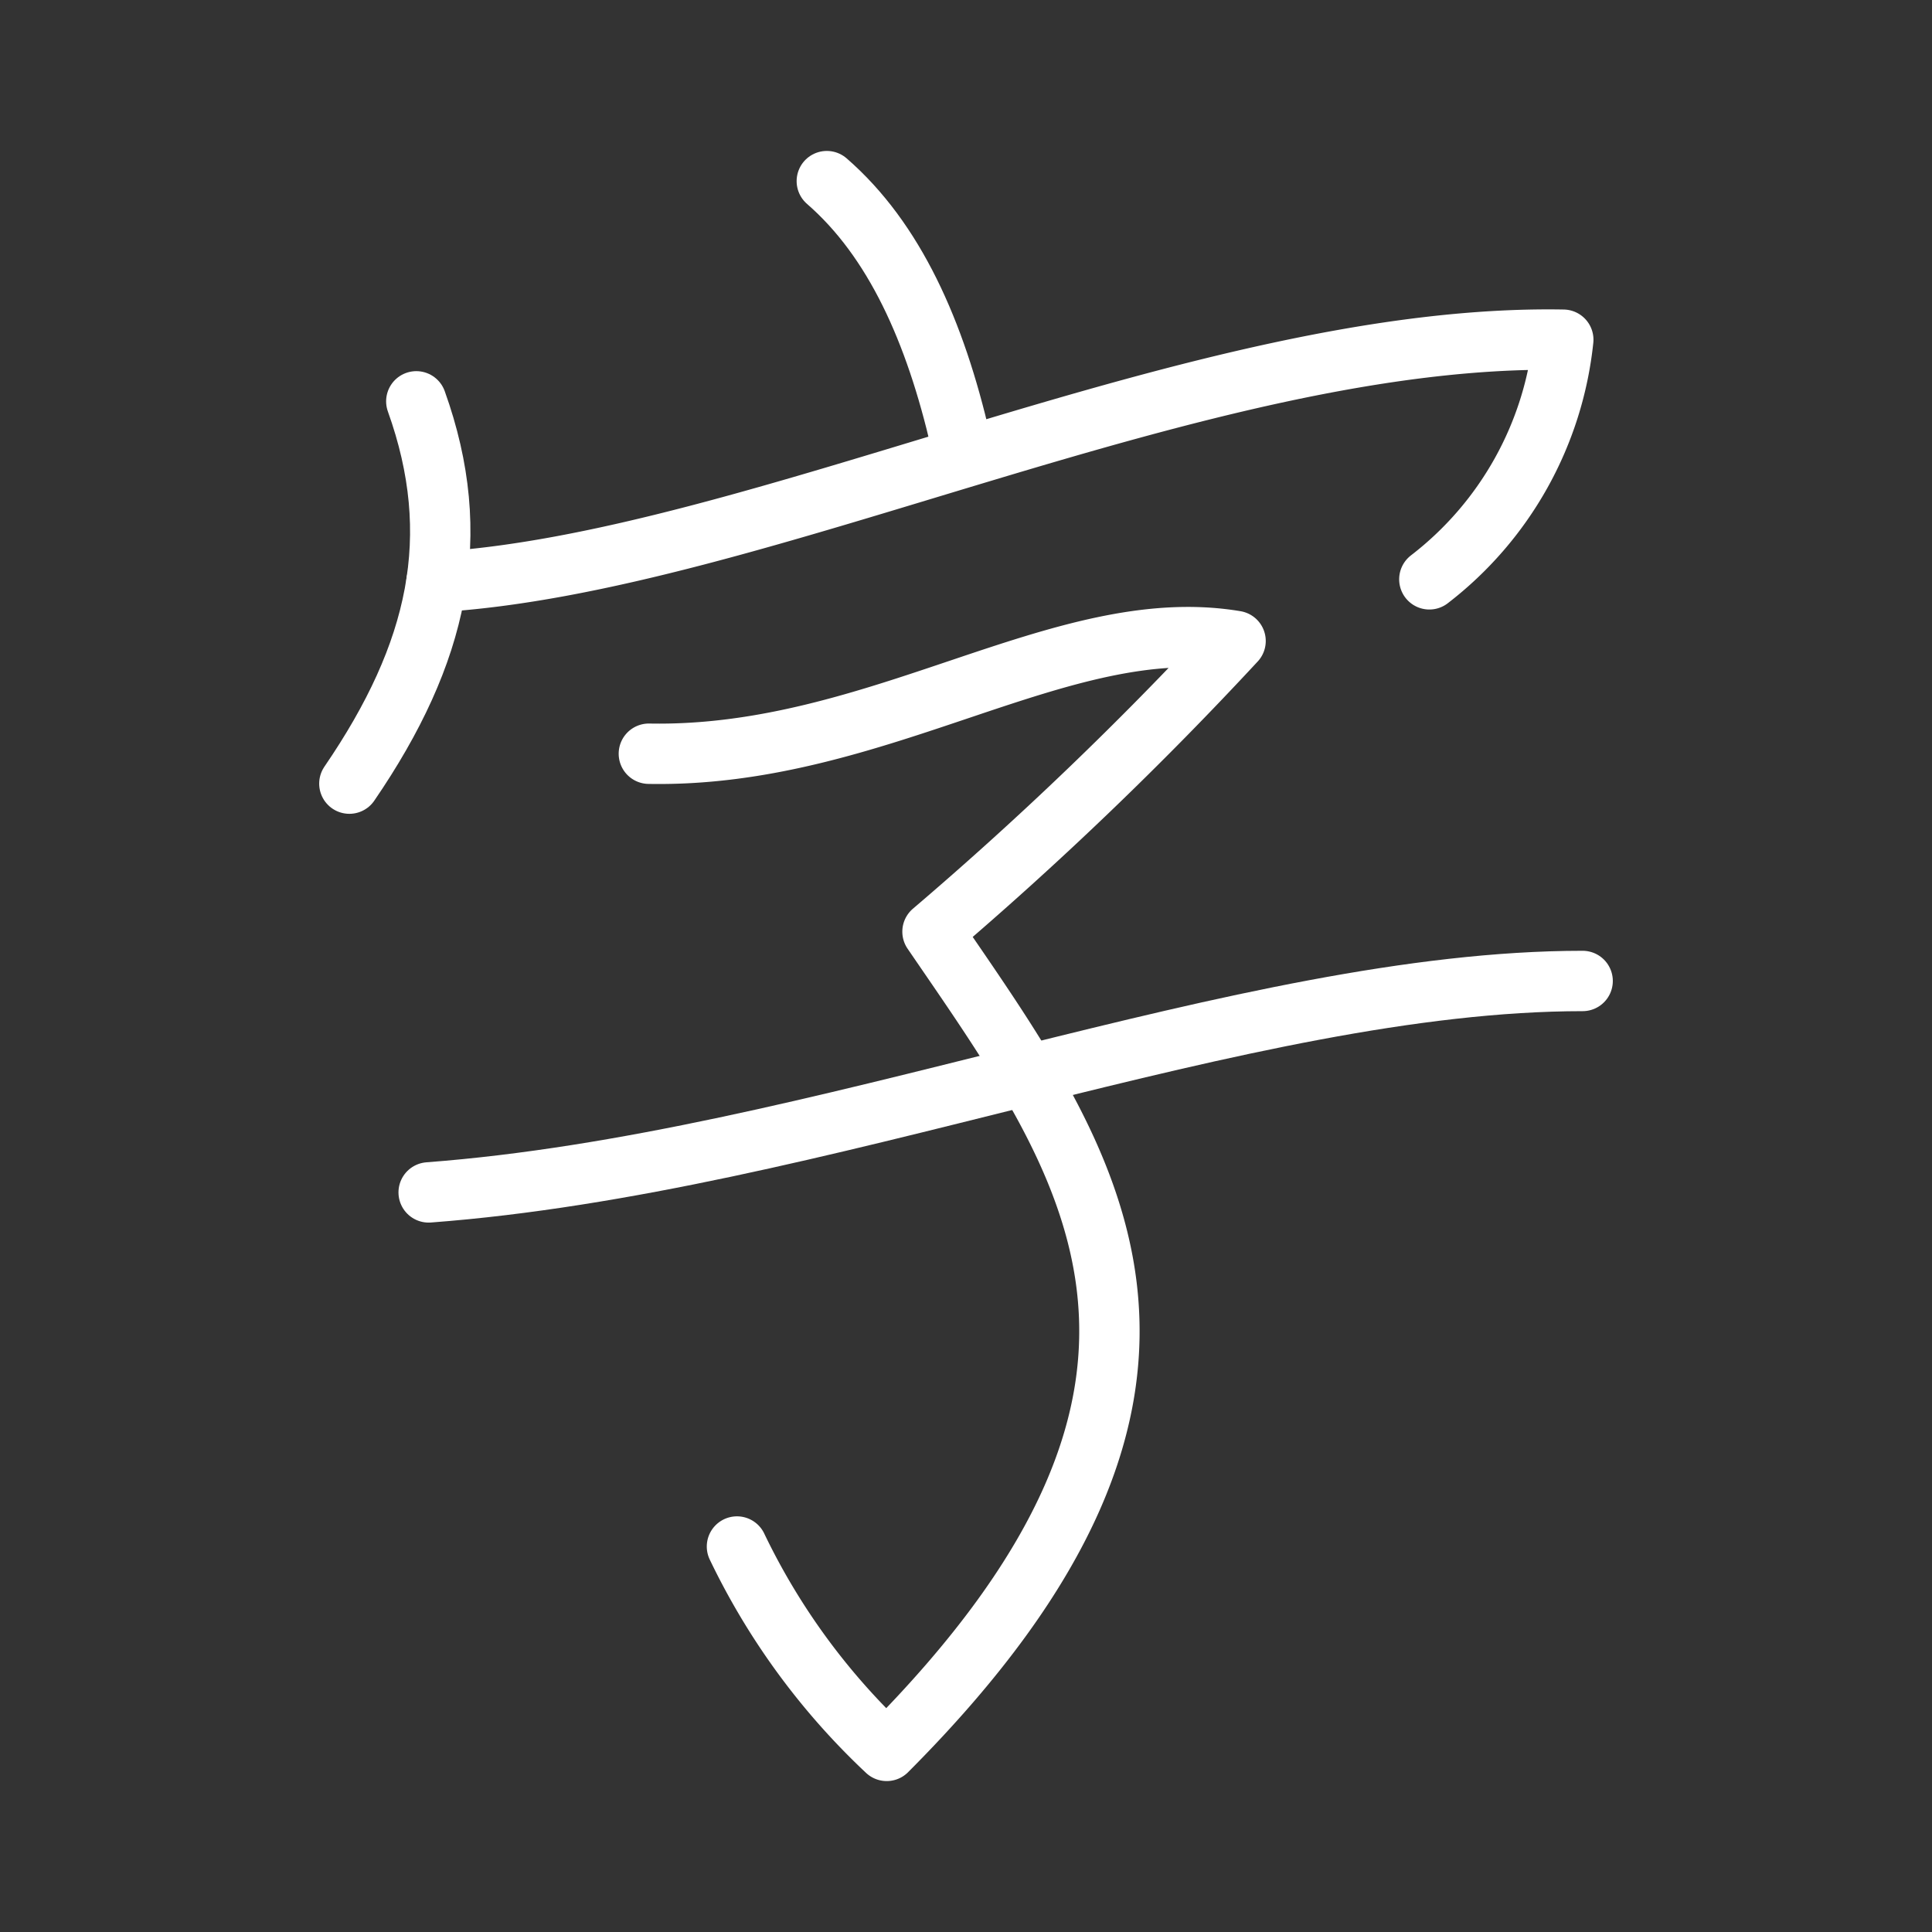 <ns0:svg xmlns:ns0="http://www.w3.org/2000/svg" viewBox="0 0 48 48" style="stroke-width:1.5px"><ns0:rect x="0" y="0" width="48" height="48" fill="#333333" stroke="none"/><ns0:defs style="stroke-width:1.5px"><ns0:style style="stroke-width:1.5px">.a{fill:none;stroke:#fff;stroke-linecap:round;stroke-linejoin:round;}</ns0:style></ns0:defs><ns0:path class="a" d="M20.542,4.5c1.681,1.46,2.694,3.736,3.327,6.478" style="stroke-width:1.5px" /><ns0:path class="a" d="M10.844,14.461c7.938-.469,19.023-6.183,27.995-6.021a8.64,8.64,0,0,1-3.327,5.953" style="stroke-width:1.5px" /><ns0:path class="a" d="M10.343,9.971c1.199,3.344.557,6.253-1.663,9.498" style="stroke-width:1.5px" /><ns0:path class="a" d="M16.121,18.726c5.712.108,10.264-3.527,14.576-2.801a88.955,88.955,0,0,1-7.529,7.222C27,28.759,31.257,34.254,22.03,43.5A17.089,17.089,0,0,1,18.31,38.423" style="stroke-width:1.5px" /><ns0:path class="a" d="M10.65,29.625c9.671-.729,20.282-5.252,28.67-5.253" style="stroke-width:1.5px" /></ns0:svg>